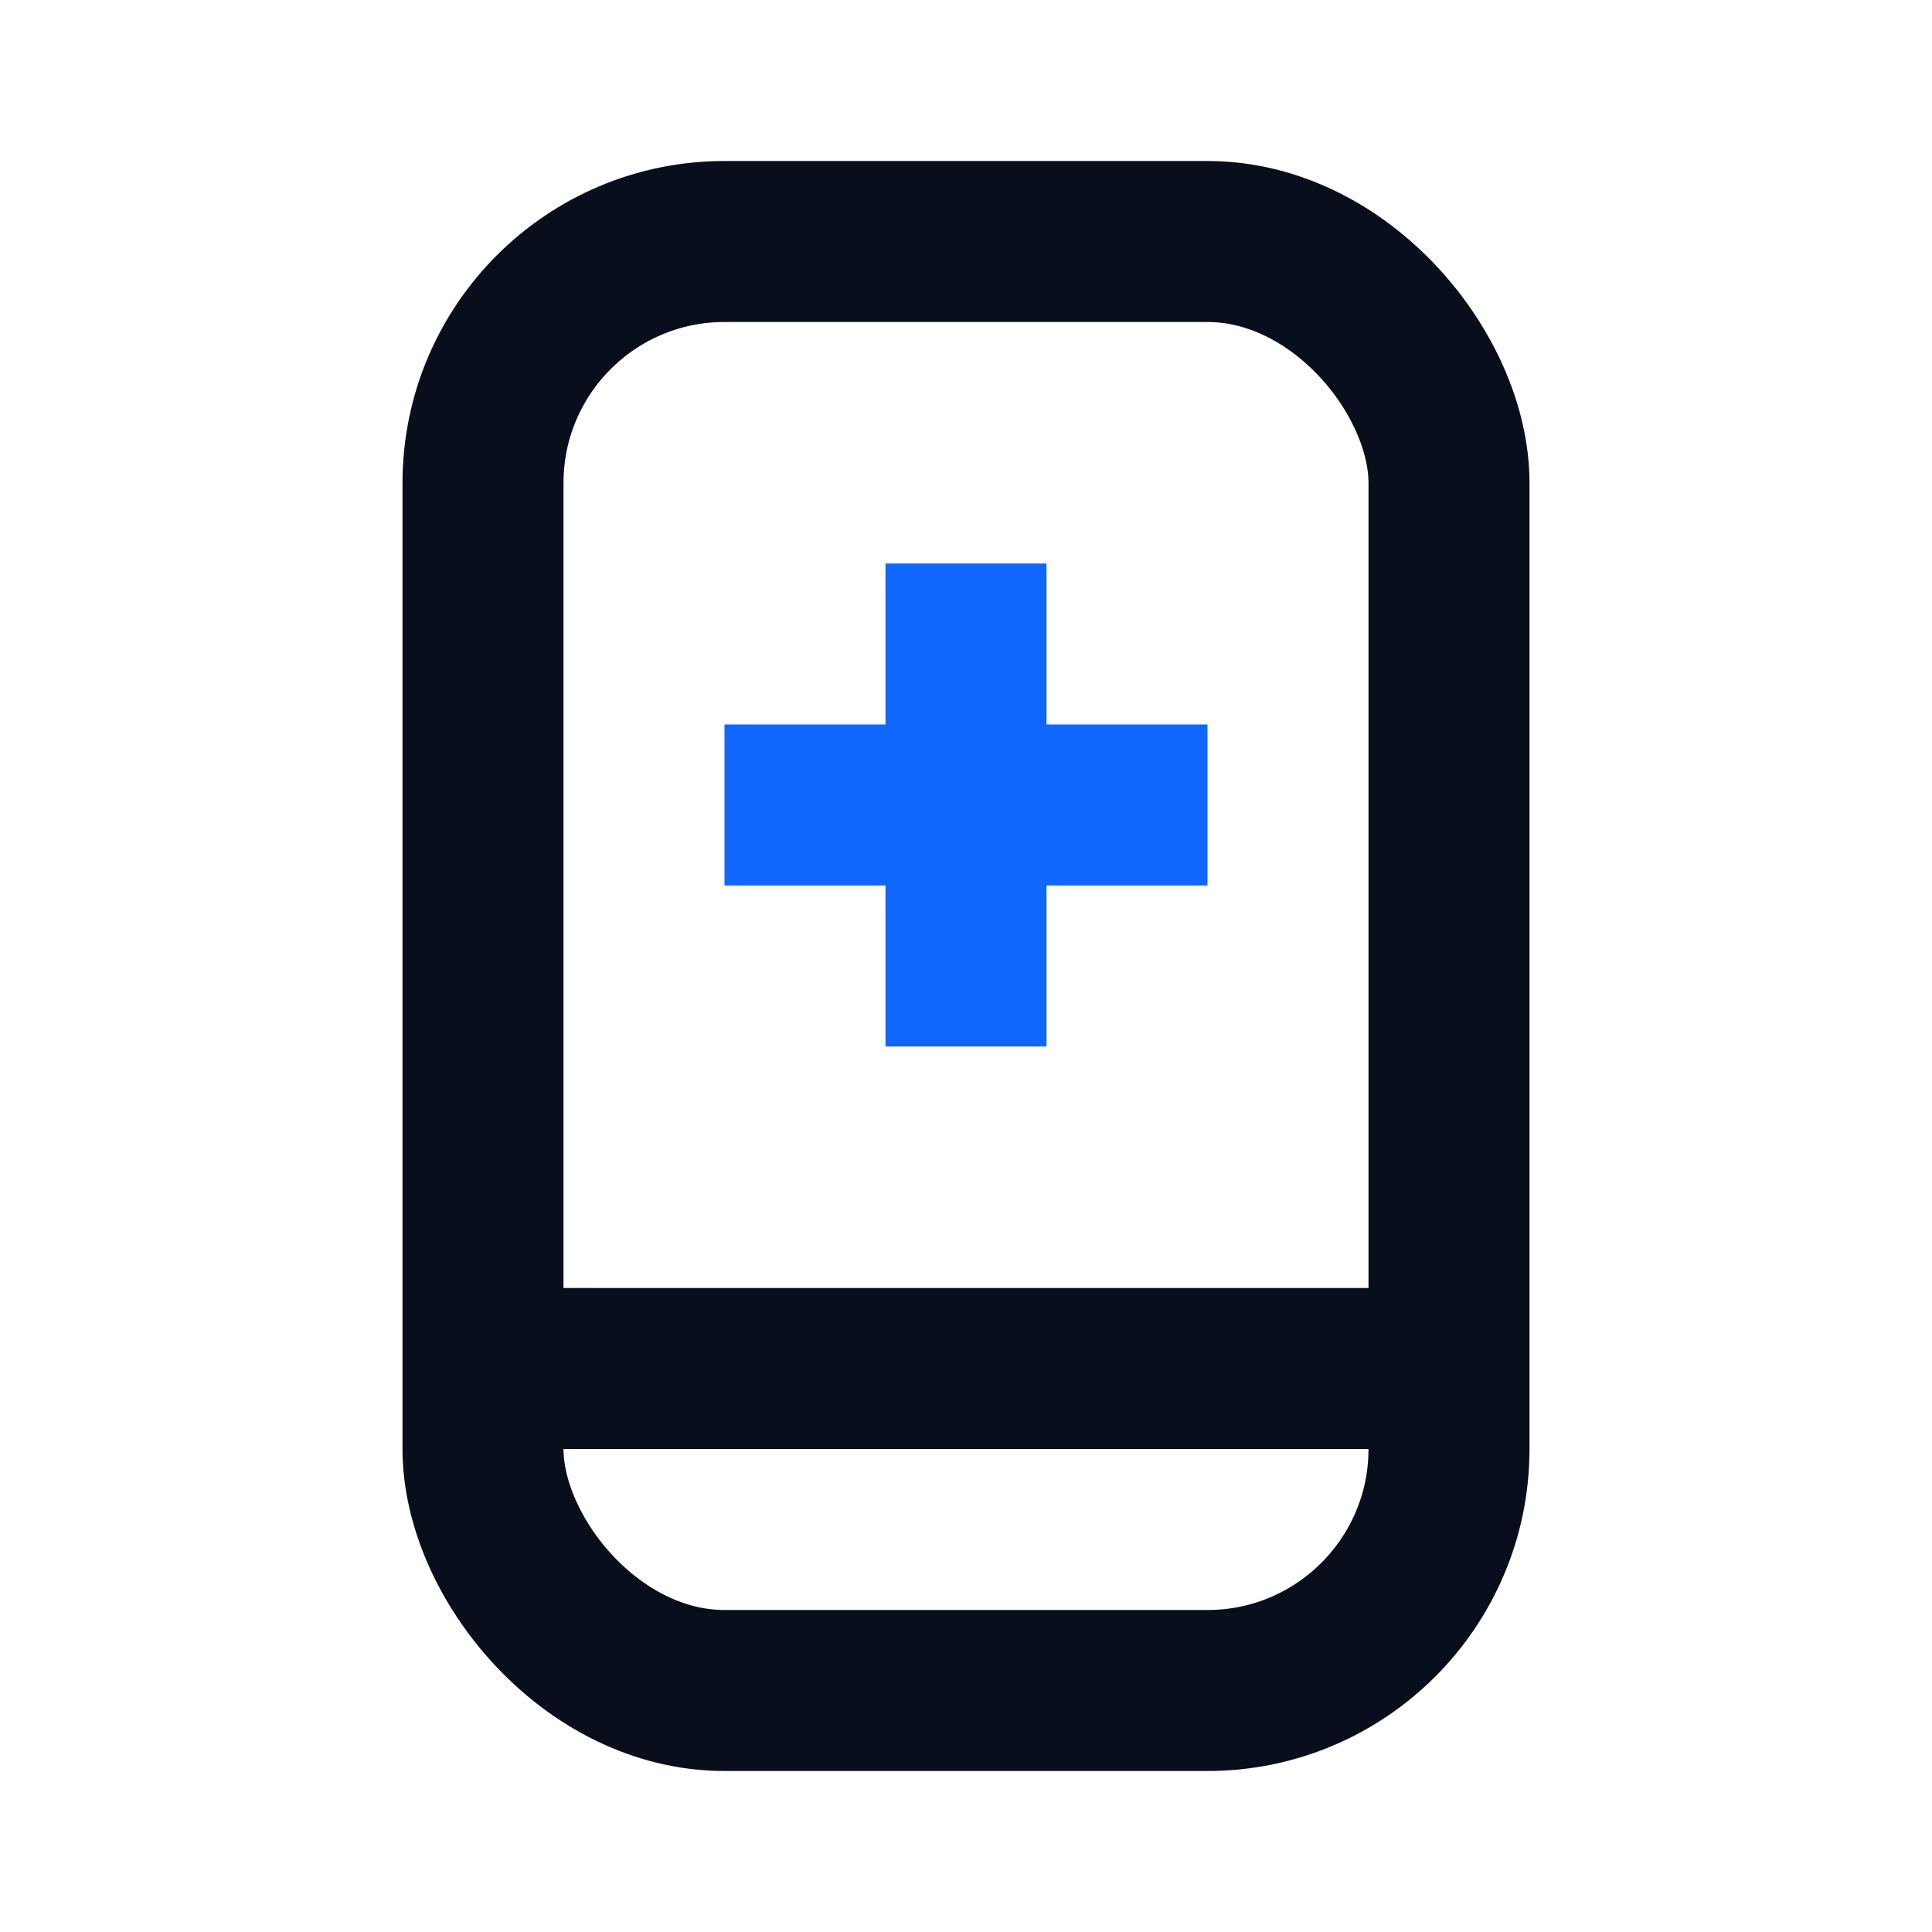 <svg width="24" height="24" viewBox="0 0 24 24" fill="none" xmlns="http://www.w3.org/2000/svg">
<path d="M6 17H18" stroke="#090E1D" stroke-width="2"/>
<rect x="6" y="3" width="12" height="18" rx="3" stroke="#090E1D" stroke-width="2"/>
<path d="M12 7L12 13" stroke="#0F67FE" stroke-width="2"/>
<path d="M15 10H9" stroke="#0F67FE" stroke-width="2"/>
</svg>
